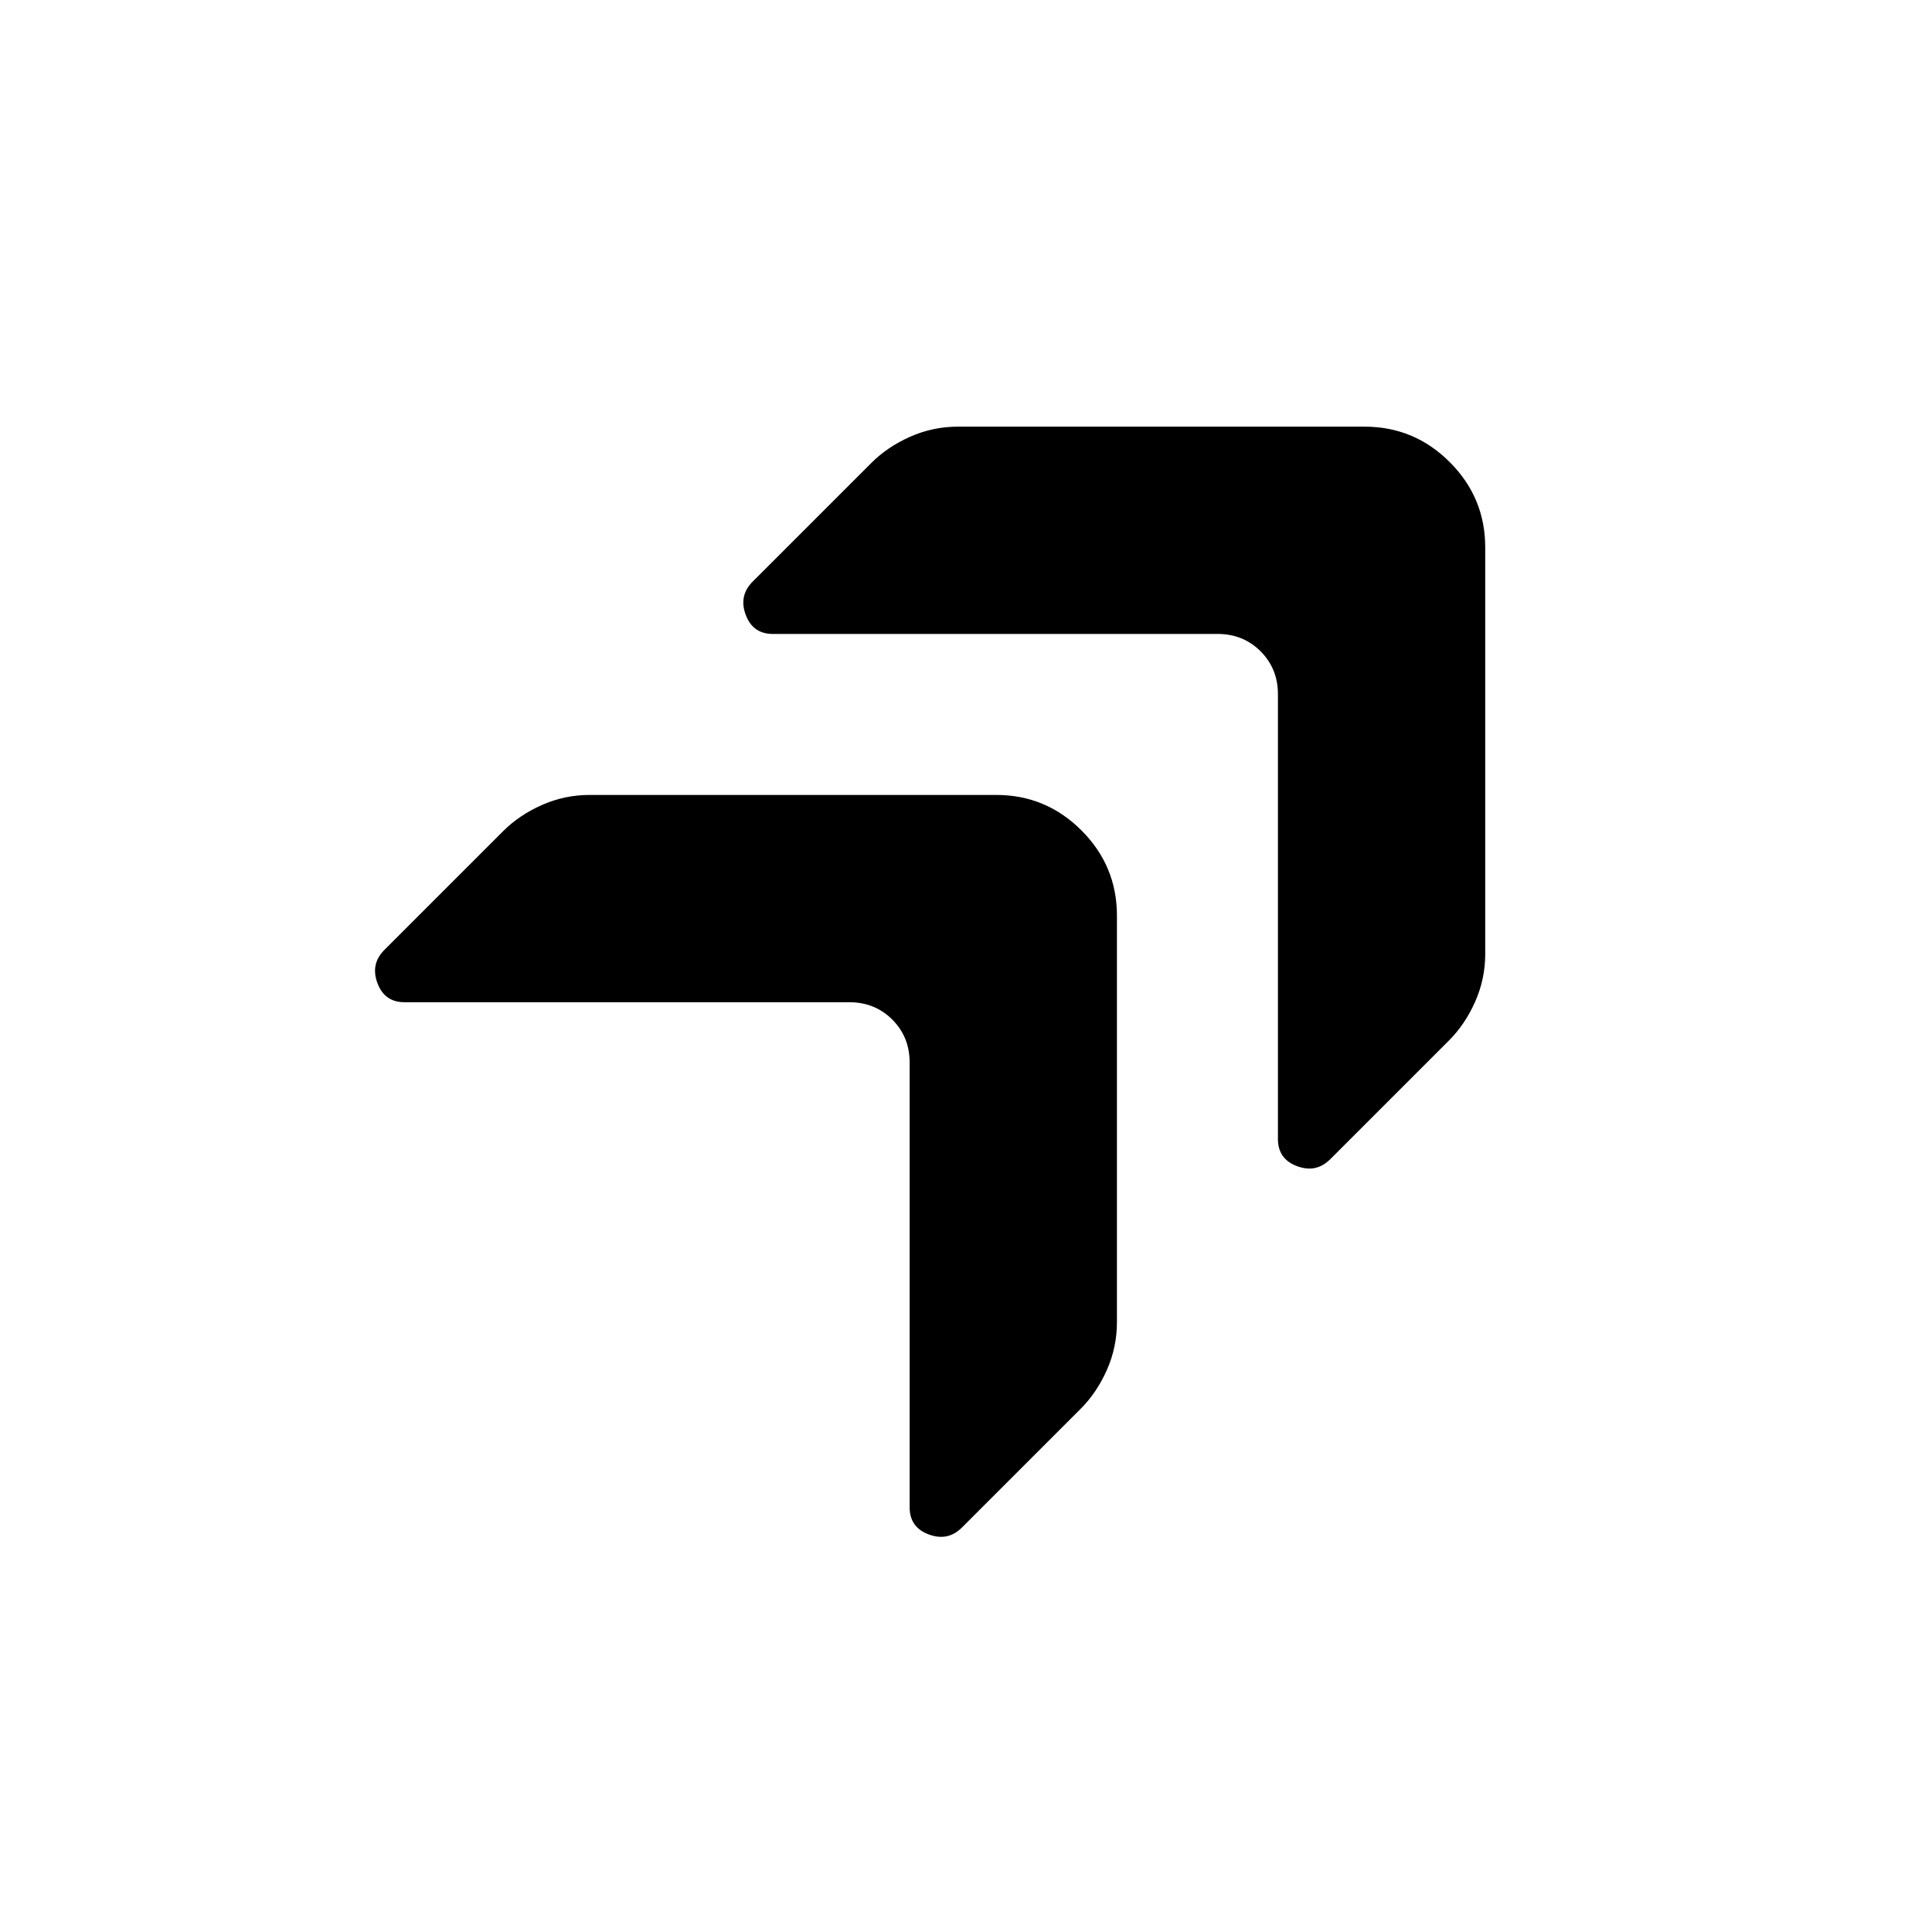<svg xmlns="http://www.w3.org/2000/svg" height="24" viewBox="0 96 960 960" width="24"><path d="M635 441v221q0 9.917 9.5 13.458Q654 679 661 672l59-59q8-8 13-19.278 5-11.278 5-23.722V368q0-24.75-17.625-42.375T678 308H476q-12.444 0-23.722 5T433 326l-59 59q-7 7-3.458 16.5Q374.083 411 384 411h221q12.75 0 21.375 8.625T635 441ZM452 624v221q0 9.917 9.5 13.458Q471 862 478 855l59-59q8-8 13-19.278 5-11.278 5-23.722V551q0-24.75-17.625-42.375T495 491H293q-12.444 0-23.722 5T250 509l-59 59q-7 7-3.458 16.5Q191.083 594 201 594h221q12.75 0 21.375 8.625T452 624Z"/></svg>